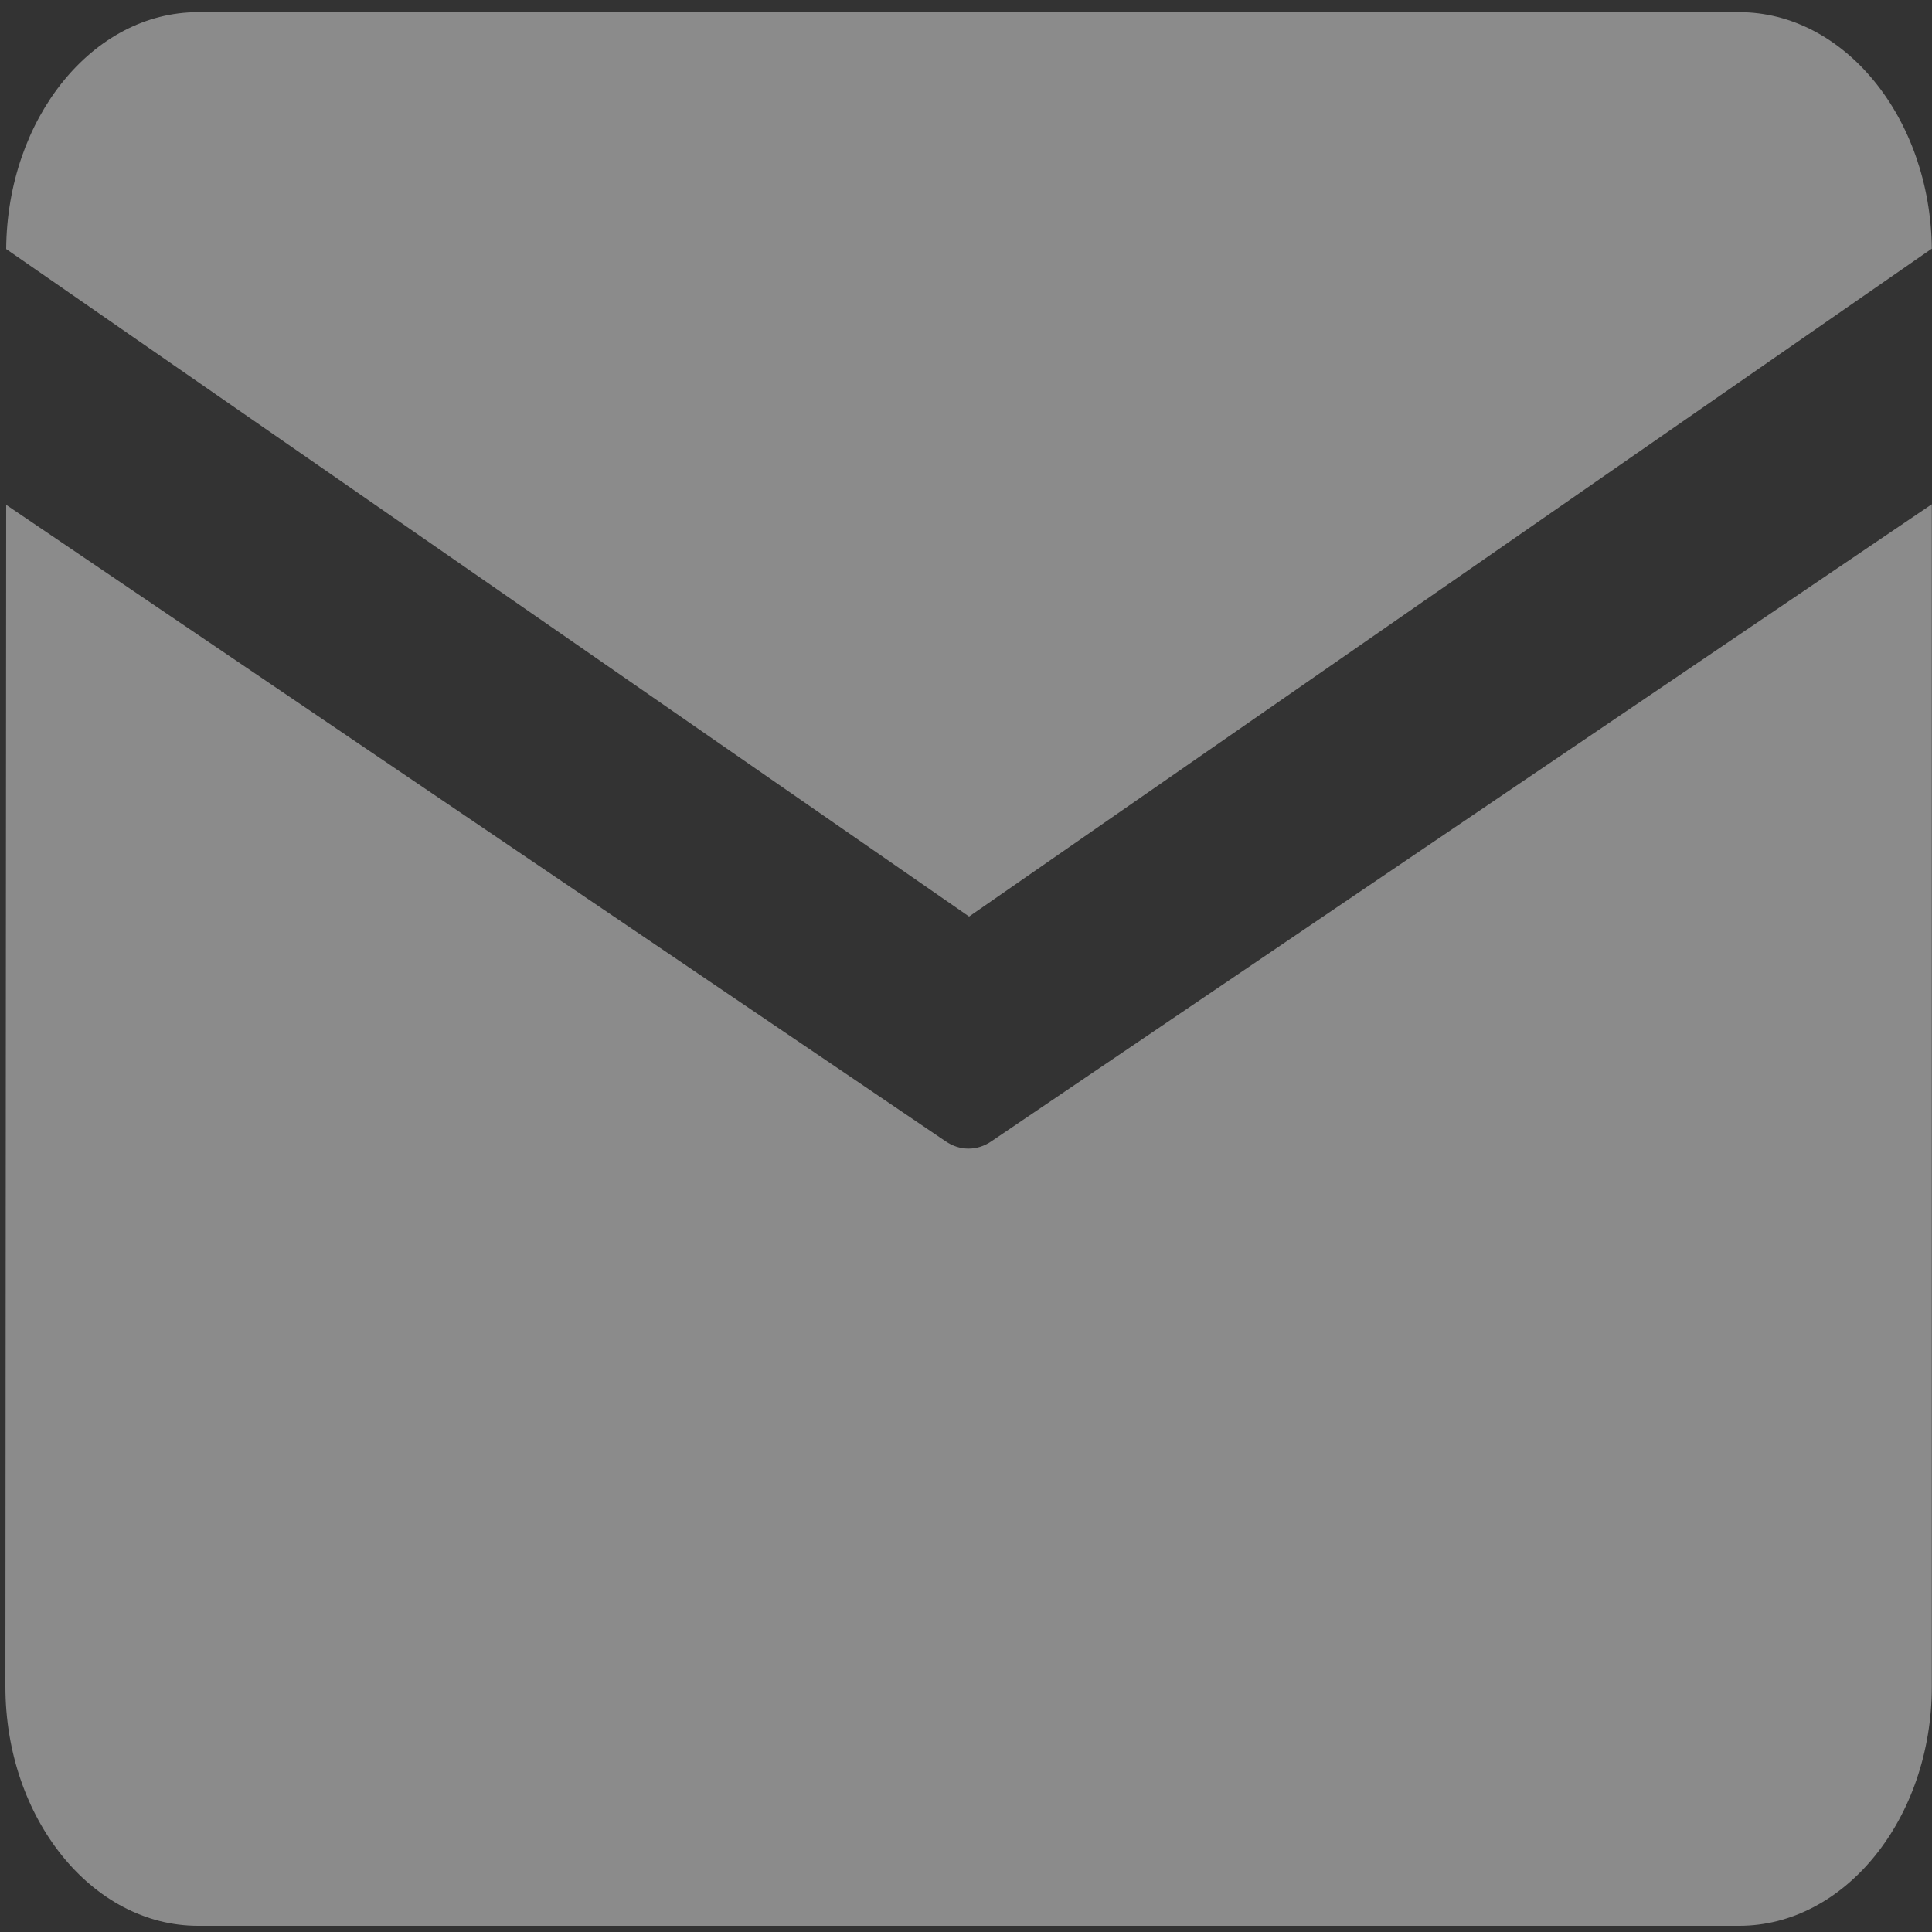 ﻿<?xml version="1.0" encoding="utf-8"?>
<svg version="1.1" xmlns:xlink="http://www.w3.org/1999/xlink" width="10px" height="10px" xmlns="http://www.w3.org/2000/svg">
  <rect width="100%" height="100%" fill="#333333" stroke="none"/>
  <g transform="matrix(1 0 0 1 -176 -178 )">
    <path d="M 1.025 0.063  L 9.002 0.063  C 9.547 0.063  9.992 0.611  9.999 1.287  L 5.016 4.744  L 0.032 1.289  C 0.037 0.613  0.479 0.063  1.025 0.063  Z M 0.032 2.613  L 0.028 8.73  C 0.028 9.411  0.476 9.968  1.025 9.968  L 9.002 9.968  C 9.55 9.968  9.999 9.411  9.999 8.73  L 9.999 2.61  L 5.132 5.907  C 5.058 5.958  4.968 5.958  4.894 5.907  L 0.032 2.613  Z " fill-rule="nonzero" fill="#ffffff" stroke="none" fill-opacity="0.431" transform="matrix(1 0 0 1 176 178 )" />
  </g>
</svg>